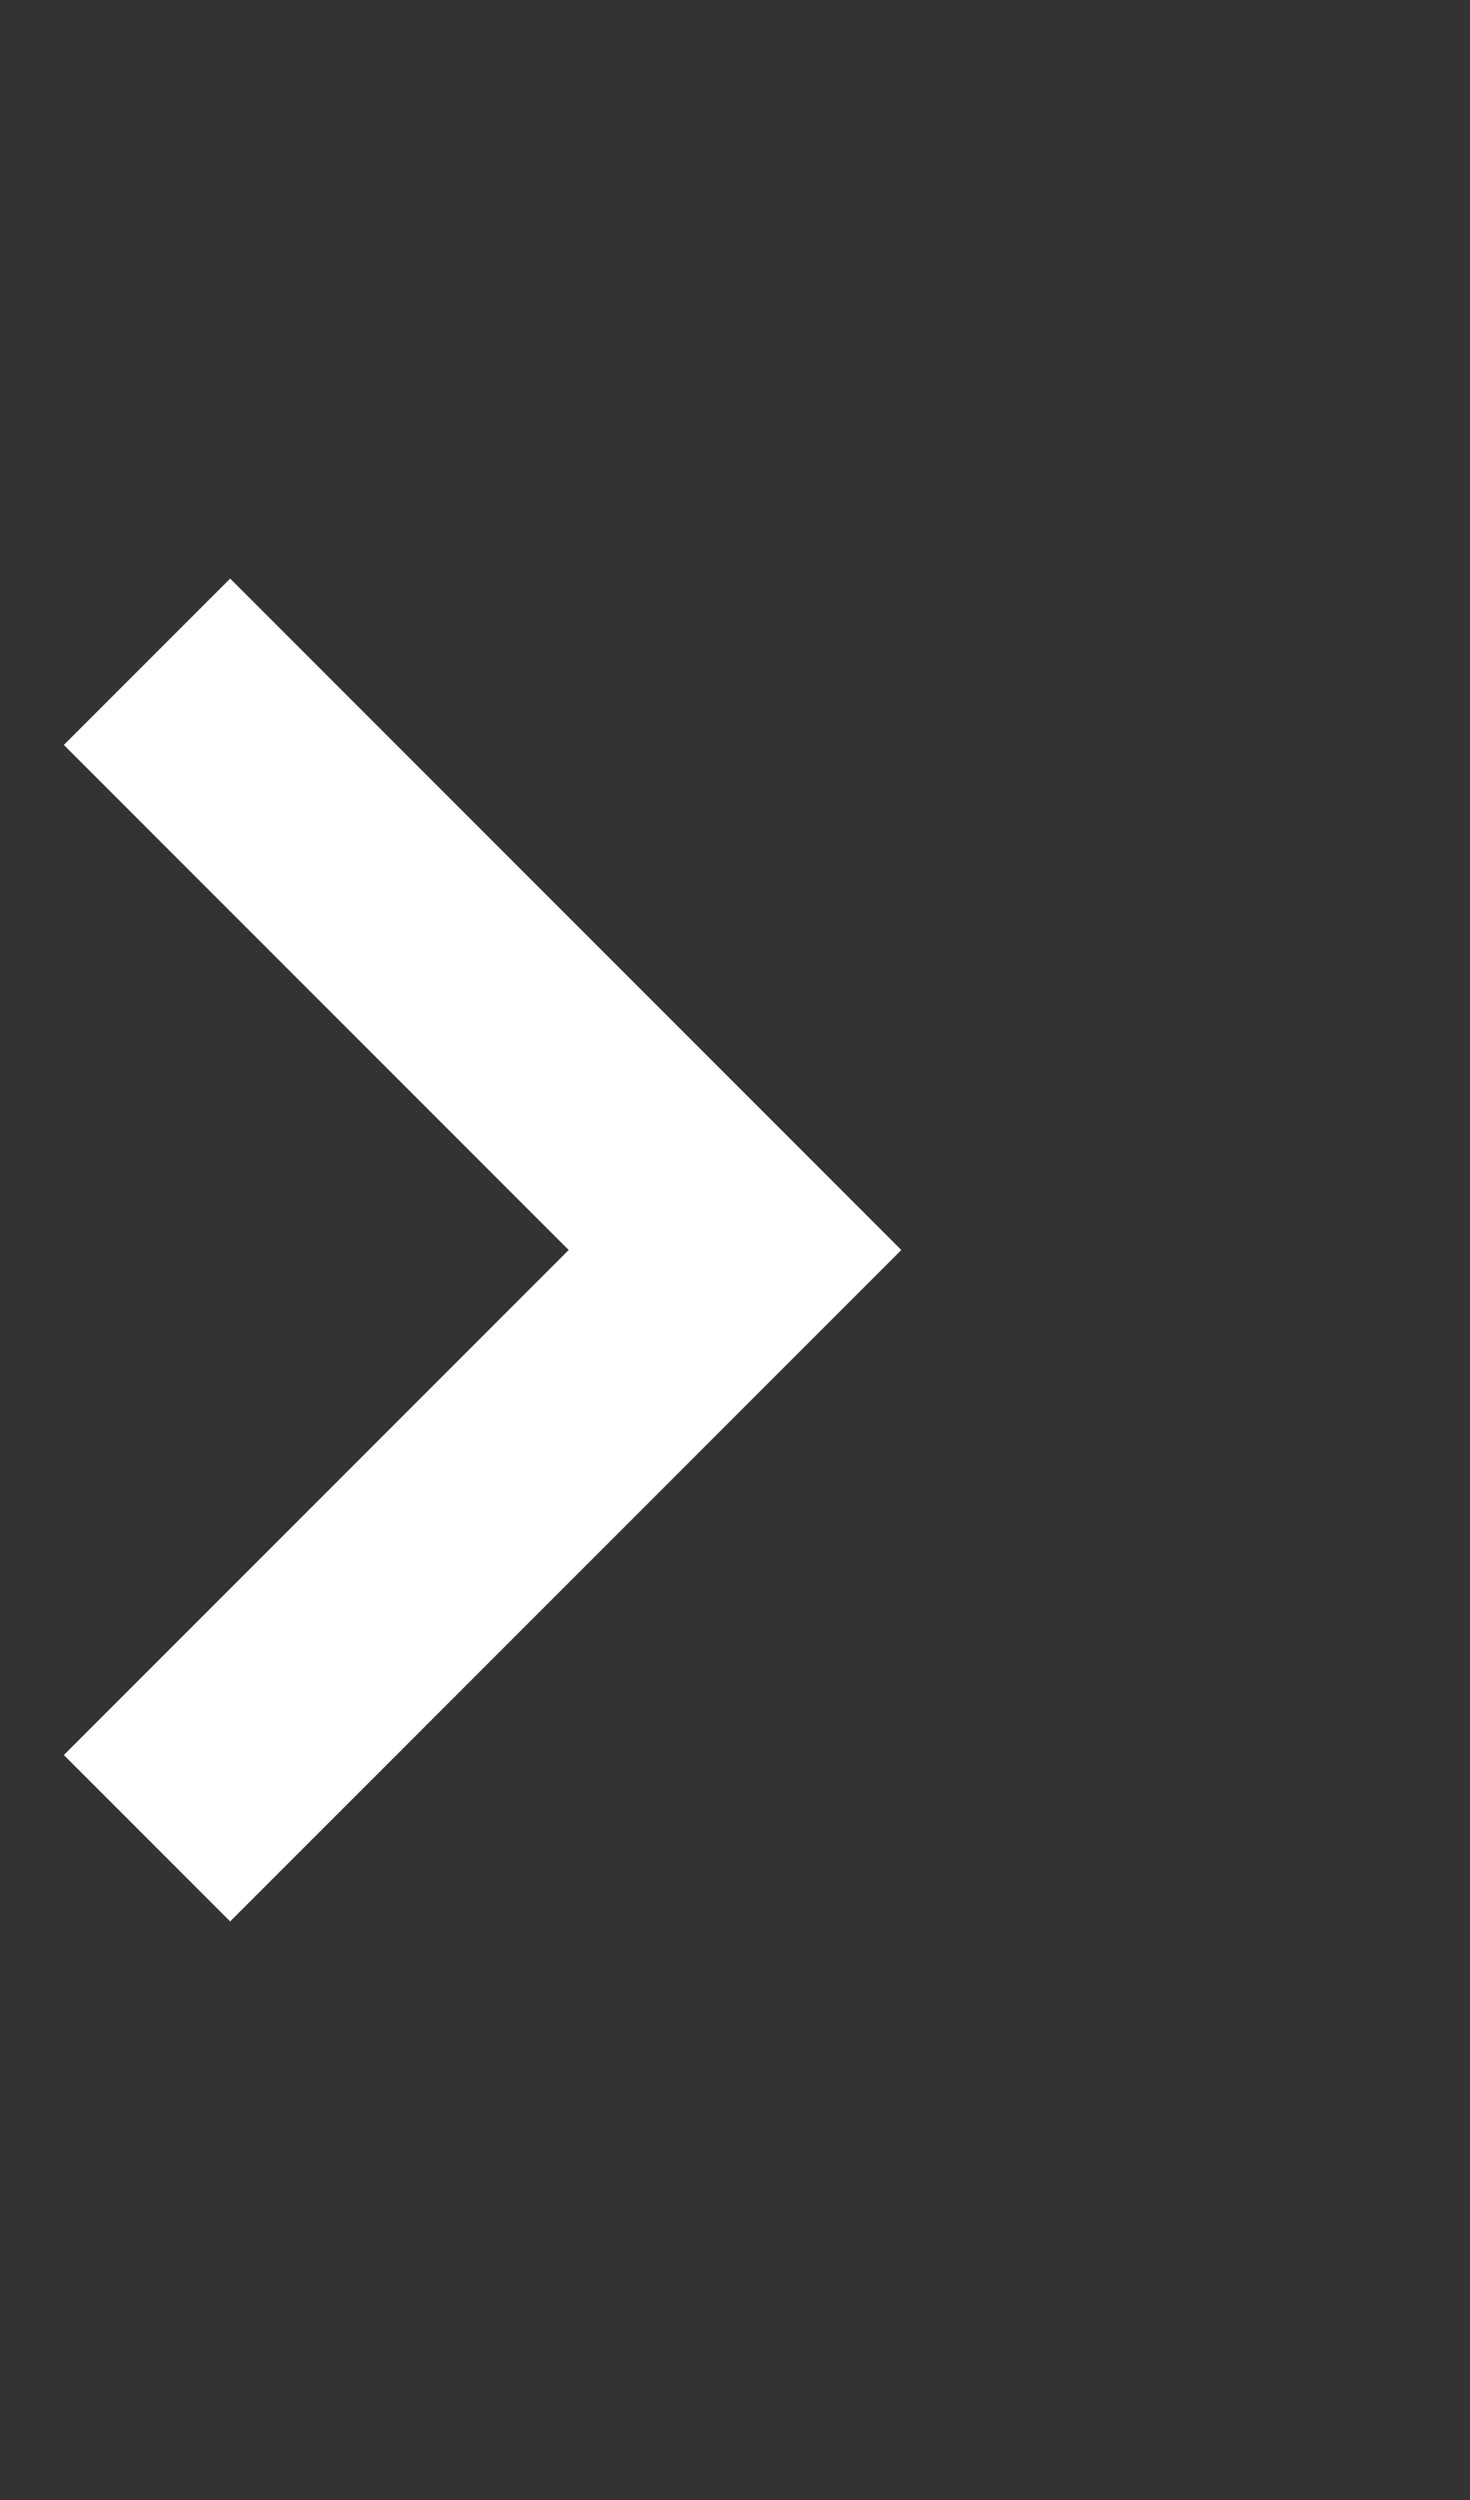 <svg width="10" height="17" viewBox="0 0 10 17" fill="none" xmlns="http://www.w3.org/2000/svg">
<rect x="0" y="0" width="10" height="17" fill="#333333" stroke="none"/>
<path d="M1 4.5L5 8.5L1 12.5" stroke="white" stroke-width="1.6"/>
</svg>
